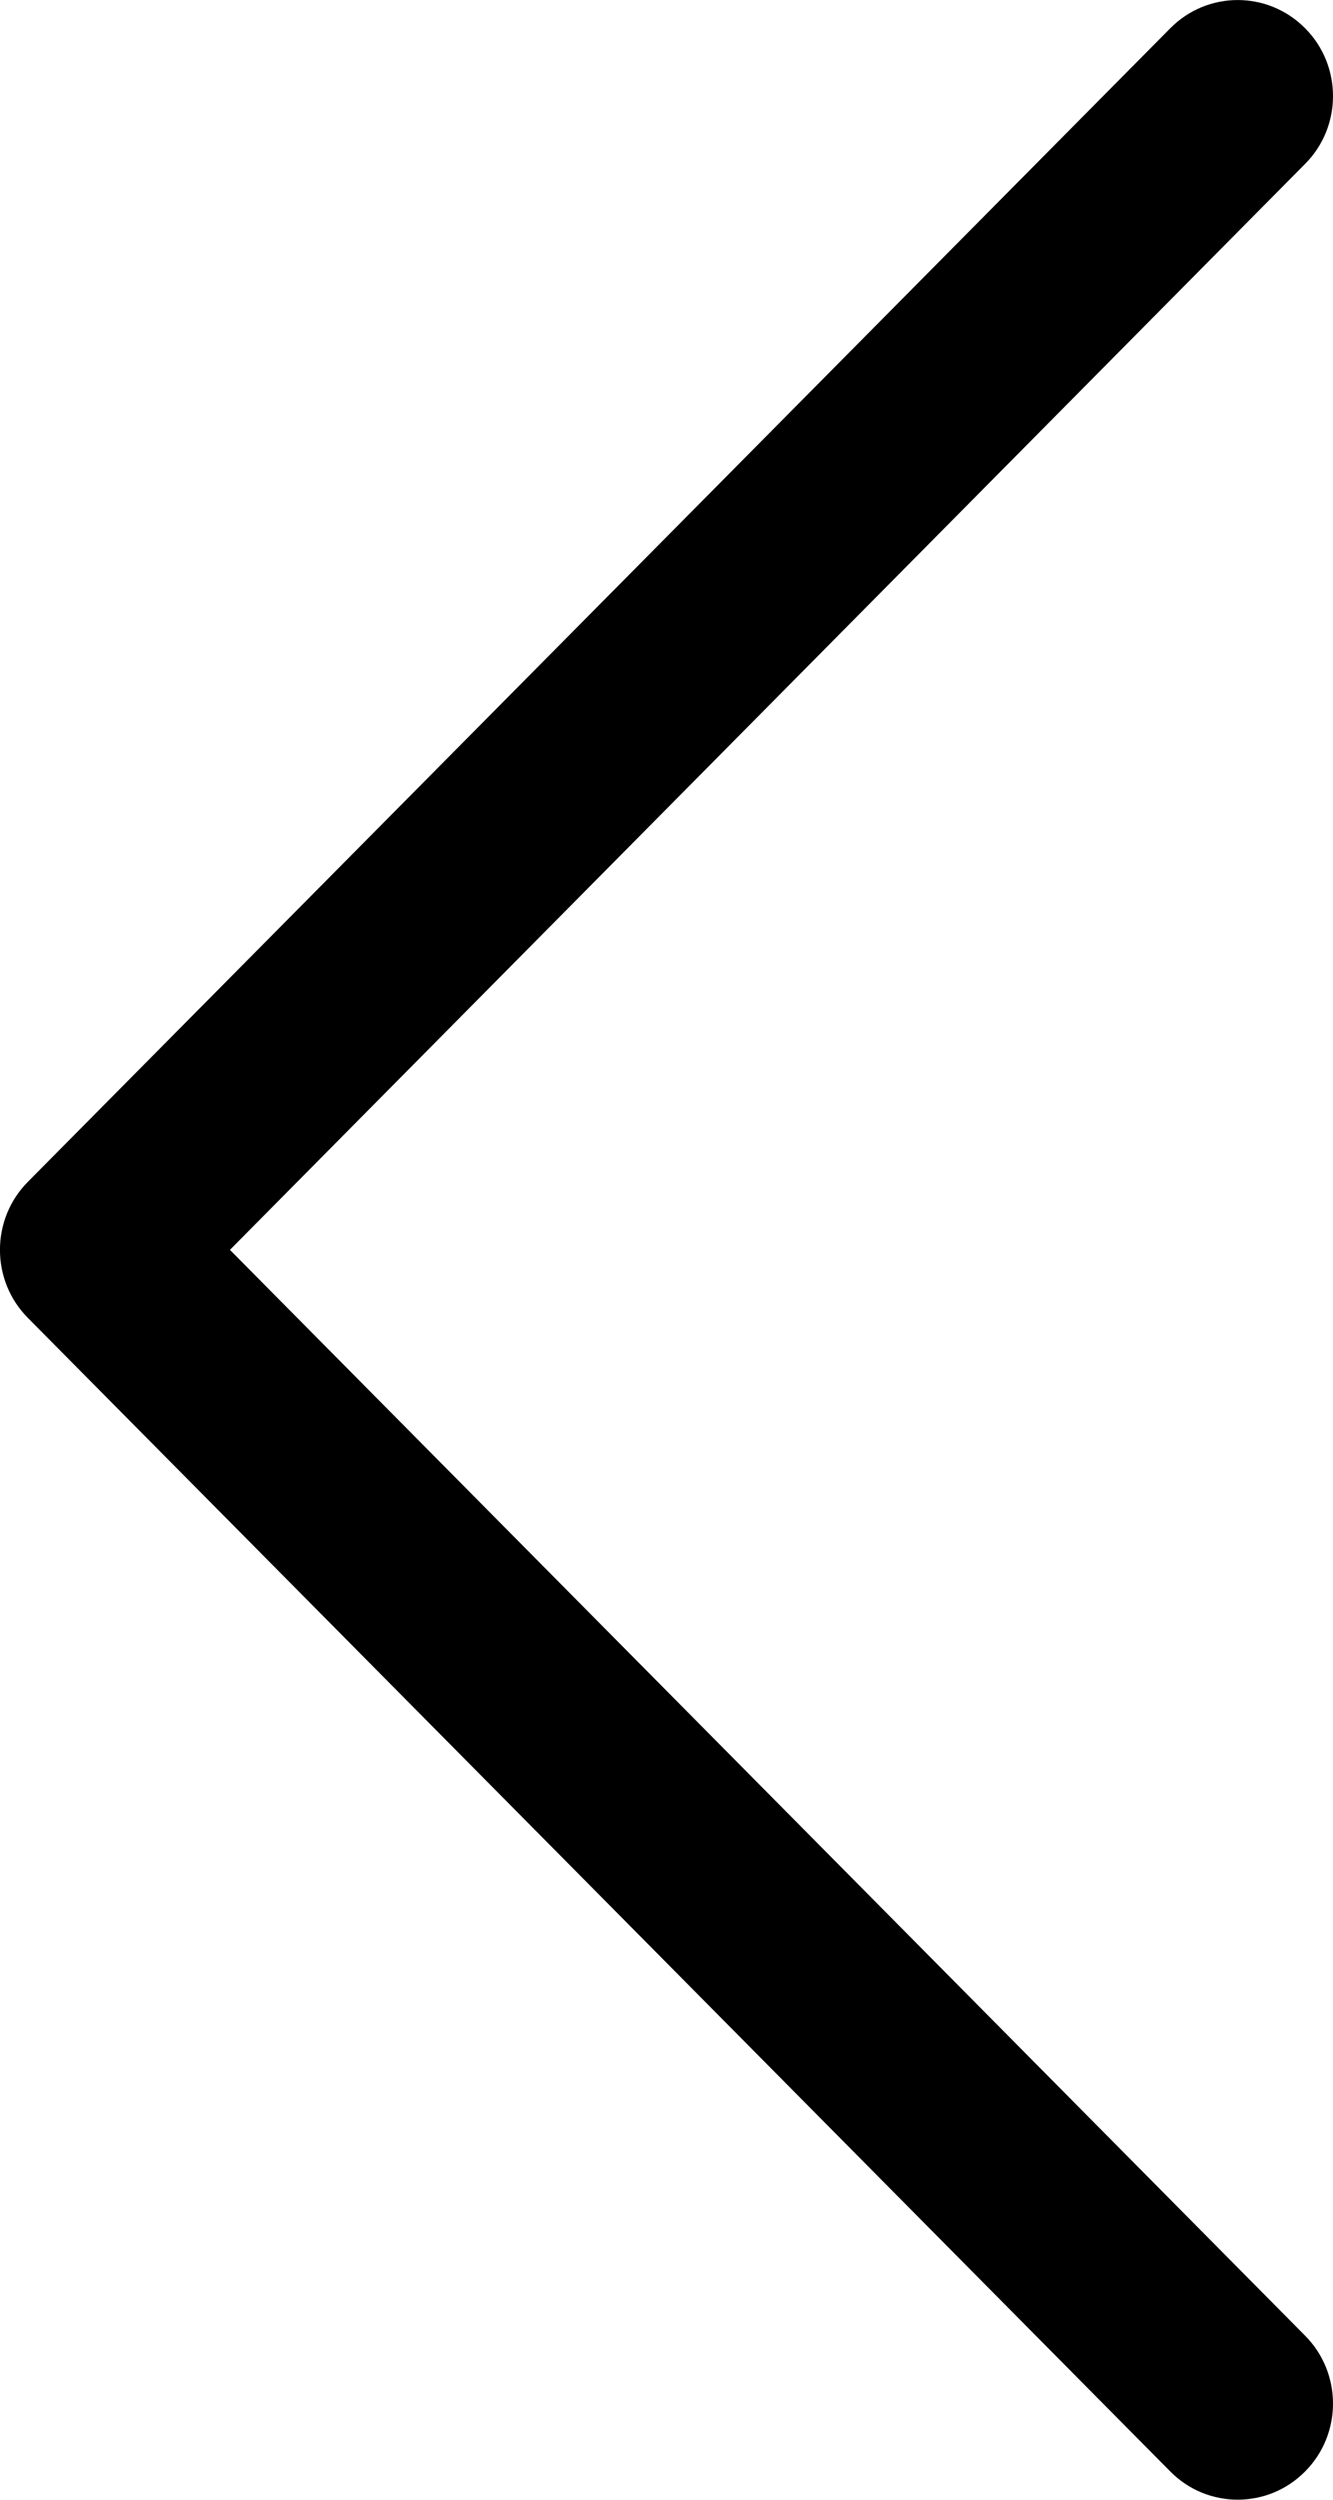 <svg width="8" height="15" viewBox="0 0 8 15" fill="none" xmlns="http://www.w3.org/2000/svg">
<path d="M7.832 0.169C7.944 0.281 8 0.429 8 0.577C8 0.724 7.944 0.872 7.832 0.984L1.38 7.5L7.832 14.015C8.056 14.24 8.056 14.606 7.832 14.831C7.609 15.056 7.247 15.056 7.024 14.831L0.167 7.908C-0.056 7.683 -0.056 7.317 0.167 7.092L7.024 0.169C7.247 -0.056 7.609 -0.056 7.832 0.169Z" fill="current"/>
</svg>
